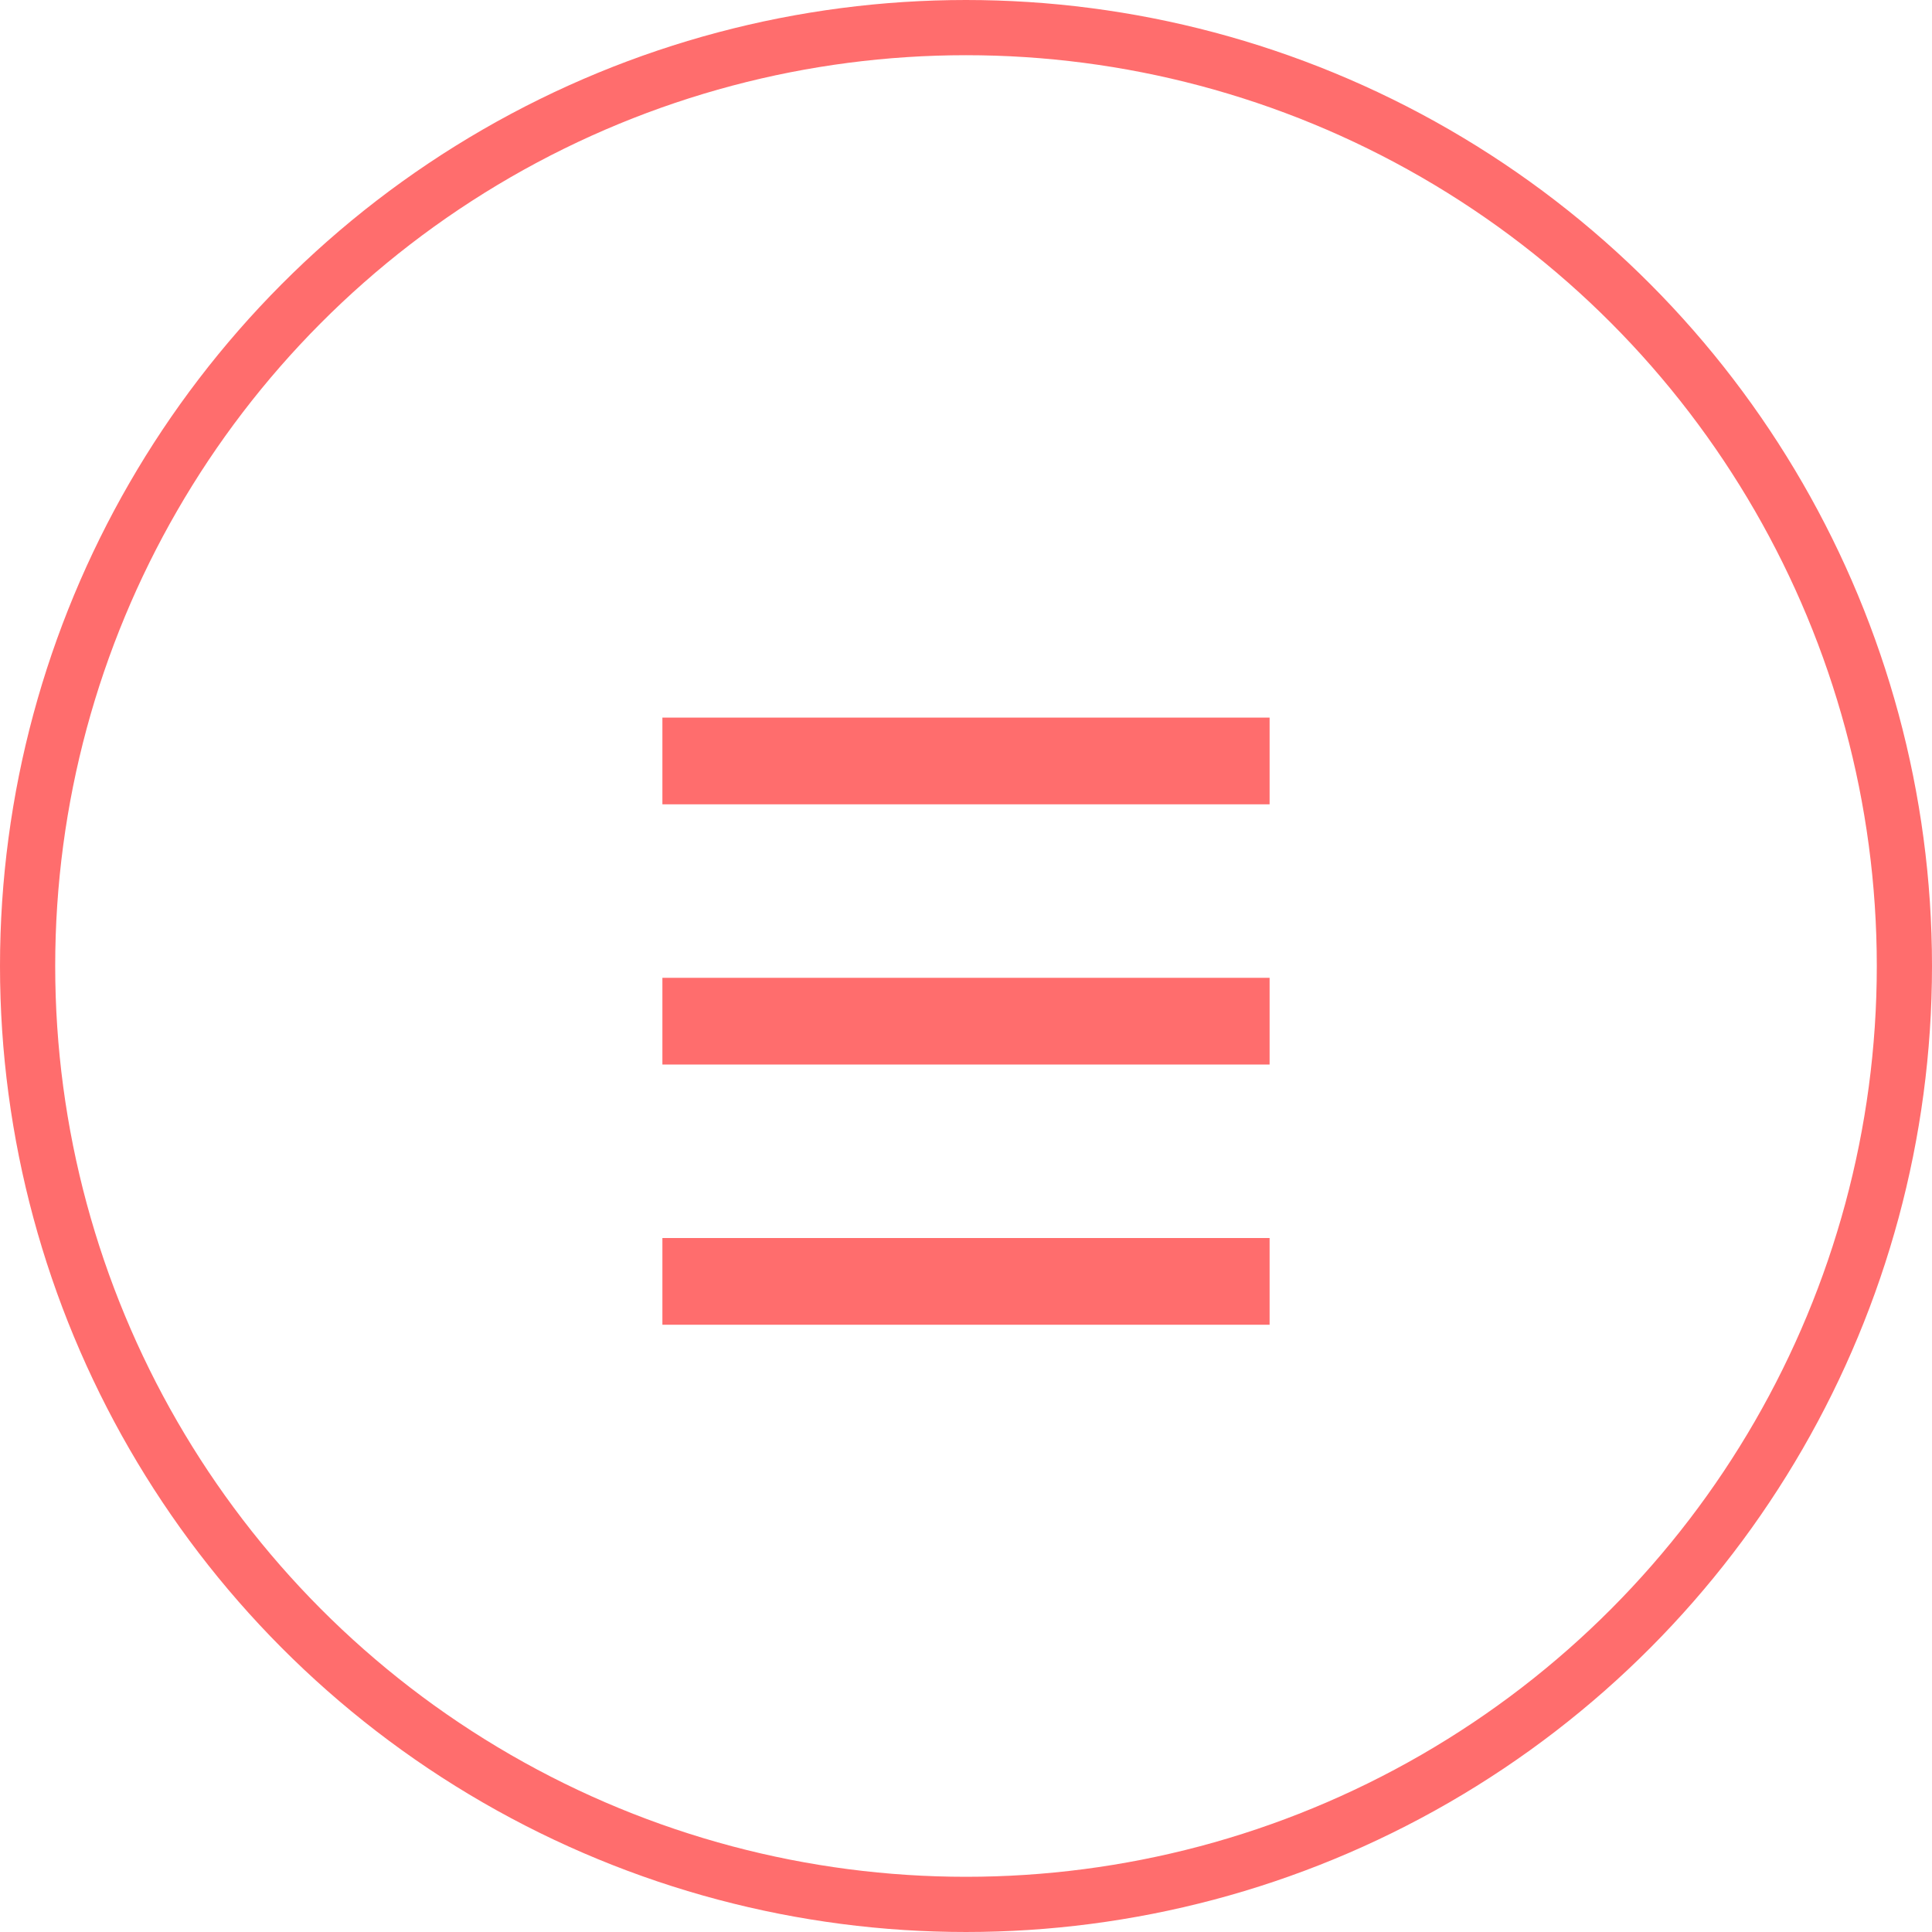 <svg width="35" height="35" viewBox="0 0 35 35" fill="none" xmlns="http://www.w3.org/2000/svg">
<rect x="23" y="13" width="1.571" height="11" transform="rotate(90 23 13)" fill="#FF6D6D"/>
<rect x="23" y="17.714" width="1.571" height="11" transform="rotate(90 23 17.714)" fill="#FF6D6D"/>
<rect x="23" y="22.428" width="1.571" height="11" transform="rotate(90 23 22.428)" fill="#FF6D6D"/>
<circle cx="17.5" cy="17.5" r="17" stroke="#FF6D6D"/>
</svg>
